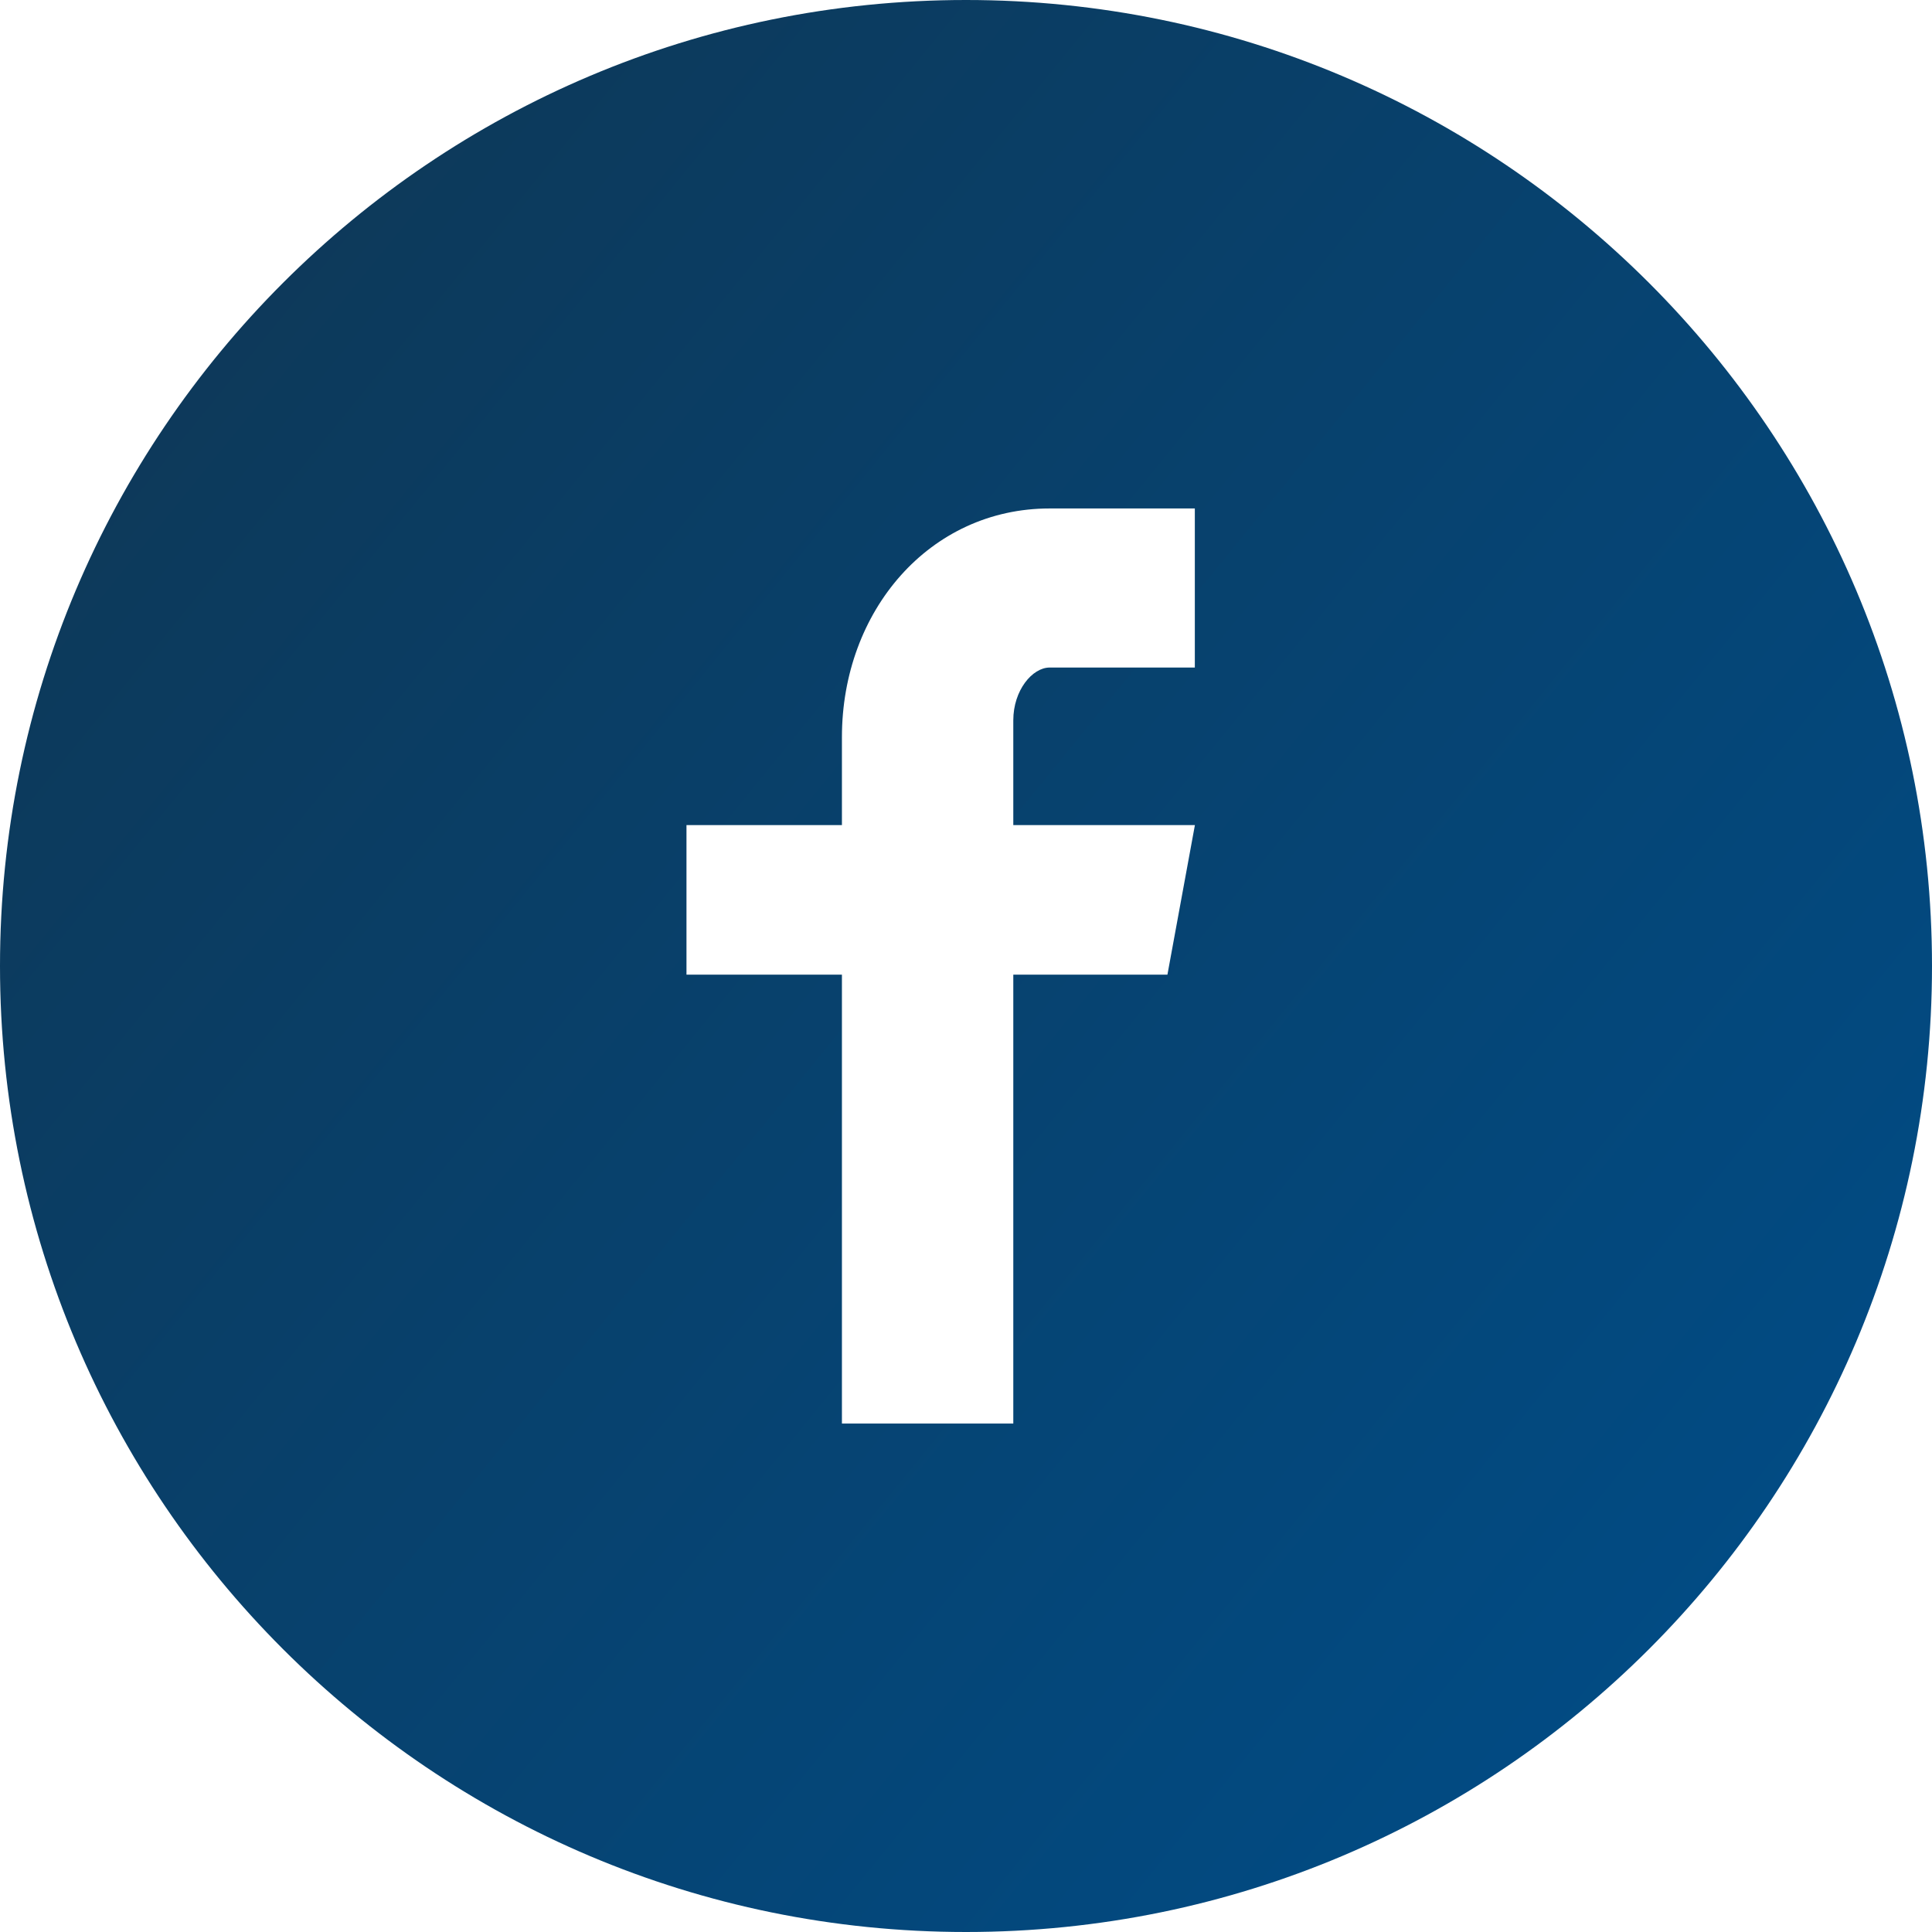 <svg width="50" height="50" viewBox="0 0 50 50" fill="none" xmlns="http://www.w3.org/2000/svg">
<path d="M25 0C11.193 0 0 11.193 0 25C0 38.807 11.193 50 25 50C38.807 50 50 38.807 50 25C50 11.193 38.807 0 25 0ZM30.922 17.276H27.164C26.719 17.276 26.224 17.862 26.224 18.641V21.354H30.924L30.213 25.224H26.224V36.841H21.789V25.224H17.766V21.354H21.789V19.078C21.789 15.812 24.055 13.159 27.164 13.159H30.922V17.276V17.276Z" fill="url(#paint0_linear_833_2)"/>
<defs>
<linearGradient id="paint0_linear_833_2" x1="-3" y1="5" x2="48" y2="46.5" gradientUnits="userSpaceOnUse">
<stop stop-color="#0F3653"/>
<stop offset="1" stop-color="#004D88"/>
</linearGradient>
</defs>
</svg>
